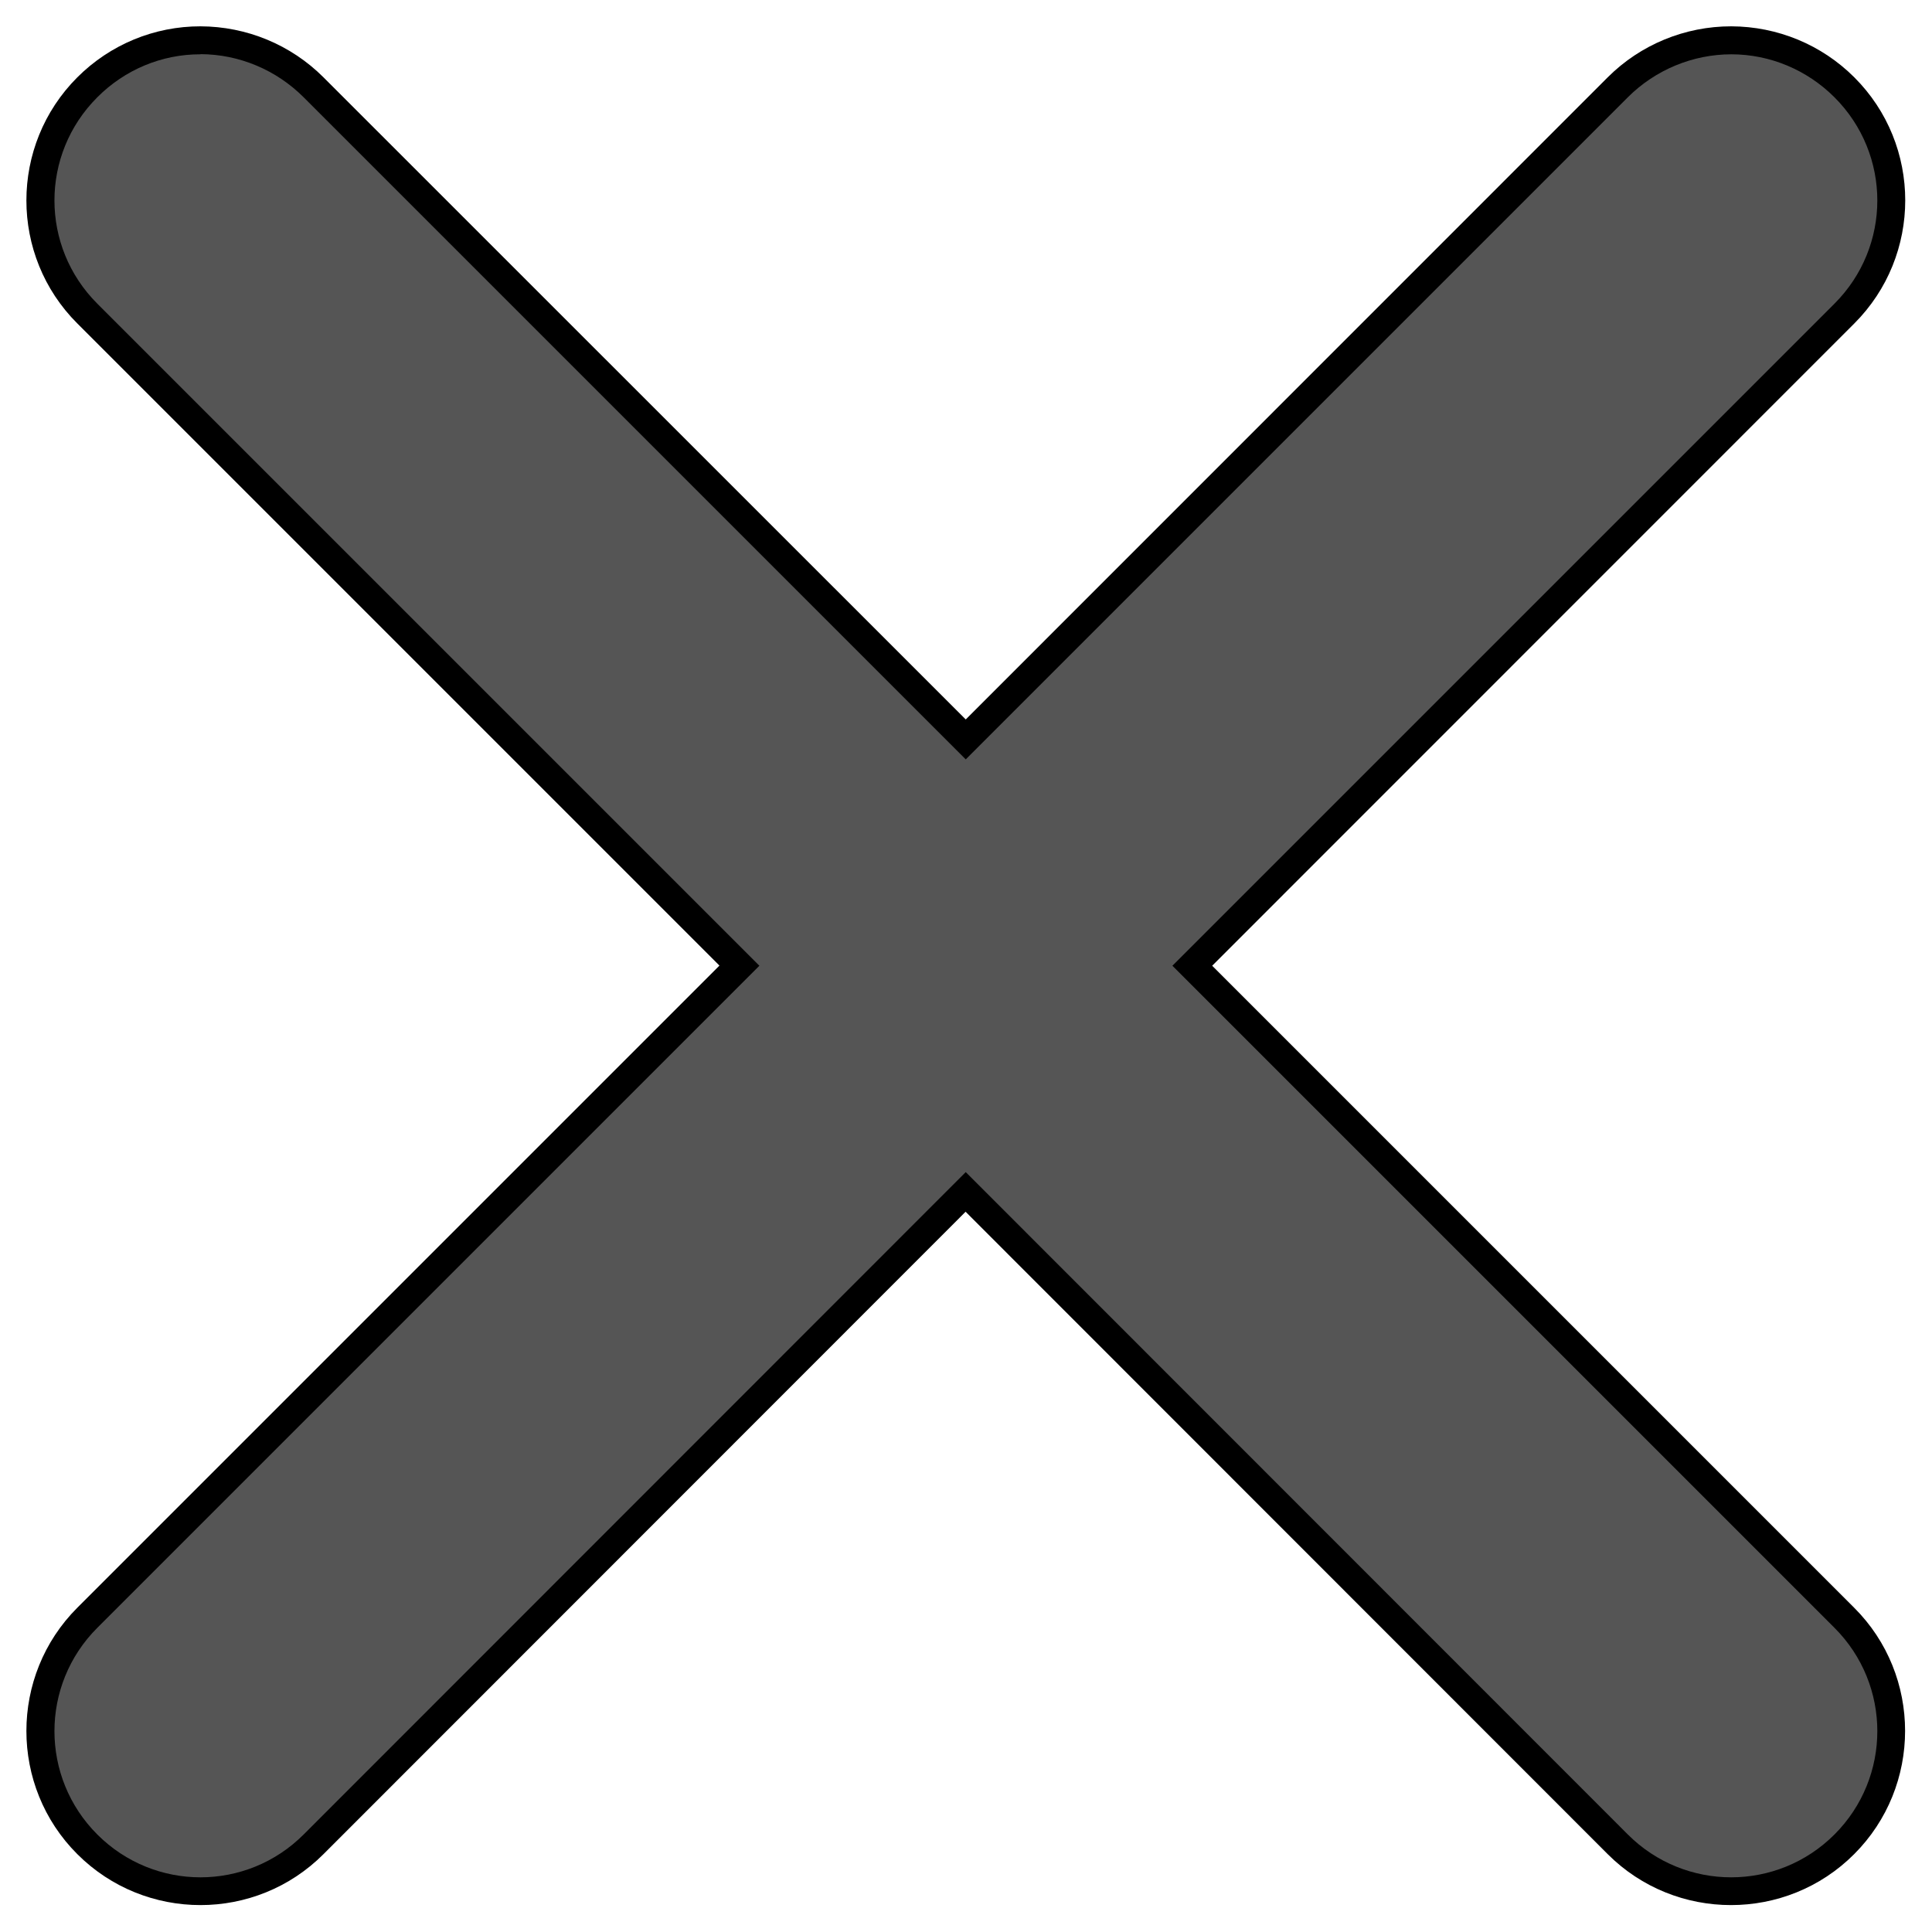 <?xml version="1.0" encoding="UTF-8" standalone="no"?>
<svg
   width="48"
   height="48"
   viewBox="0 0 12.7 12.7"
   version="1.1"
   id="svg8"
   sodipodi:docname="window-close.svg"
   inkscape:version="1.2.2 (b0a8486541, 2022-12-01)"
   xmlns:inkscape="http://www.inkscape.org/namespaces/inkscape"
   xmlns:sodipodi="http://sodipodi.sourceforge.net/DTD/sodipodi-0.dtd"
   xmlns="http://www.w3.org/2000/svg"
   xmlns:svg="http://www.w3.org/2000/svg"
   xmlns:rdf="http://www.w3.org/1999/02/22-rdf-syntax-ns#"
   xmlns:cc="http://creativecommons.org/ns#"
   xmlns:dc="http://purl.org/dc/elements/1.1/">
  <defs
     id="defs2">
    <linearGradient
       id="linearGradient944"
       inkscape:swatch="gradient">
      <stop
         style="stop-color:#2bd900;stop-opacity:1;"
         offset="0"
         id="stop940" />
      <stop
         style="stop-color:#2bd900;stop-opacity:0;"
         offset="1"
         id="stop942" />
    </linearGradient>
  </defs>
  <sodipodi:namedview
     id="base"
     pagecolor="#ffffff"
     bordercolor="#666666"
     borderopacity="1.0"
     inkscape:pageopacity="0.0"
     inkscape:pageshadow="2"
     inkscape:zoom="10.333333"
     inkscape:cx="23.951614"
     inkscape:cy="24.000001"
     inkscape:document-units="mm"
     inkscape:current-layer="layer1"
     inkscape:document-rotation="0"
     showgrid="true"
     units="px"
     inkscape:window-width="1366"
     inkscape:window-height="703"
     inkscape:window-x="0"
     inkscape:window-y="36"
     inkscape:window-maximized="1"
     showguides="true"
     inkscape:showpageshadow="2"
     inkscape:pagecheckerboard="0"
     inkscape:deskcolor="#d1d1d1">
    <inkscape:grid
       type="xygrid"
       id="grid833"
       empspacing="1" />
  </sodipodi:namedview>
  <g
     inkscape:label="Layer 1"
     inkscape:groupmode="layer"
     id="layer1">
    <g
       id="g860"
       transform="matrix(0.958,0,0,0.958,0.265,0.265)">
      <g
         id="path943">
        <path
           style="color:#000000;fill:#555555;stroke-width:0.193;stroke-linecap:round;-inkscape-stroke:none;fill-opacity:1"
           d="M 1.1,-6.2260869e-7 A 1.098,1.098 0 0 0 0.321,0.322 a 1.098,1.098 0 0 0 0,1.553 L 4.796,6.35 0.321,10.825 a 1.098,1.098 0 0 0 0,1.553 1.098,1.098 0 0 0 1.554,0 L 6.35,7.903 10.825,12.378 a 1.098,1.098 0 0 0 1.554,0 1.098,1.098 0 0 0 0,-1.553 L 7.904,6.35 12.379,1.875 a 1.098,1.098 0 0 0 0,-1.553 A 1.098,1.098 0 0 0 11.603,-6.2260869e-7 1.098,1.098 0 0 0 10.825,0.322 L 6.35,4.797 1.875,0.322 A 1.098,1.098 0 0 0 1.1,-6.2260869e-7 Z"
           id="path1963" />
        <path
           style="color:#000000;fill:#000000;stroke-linecap:round;-inkscape-stroke:none"
           d="m 1.1,-0.096 c -0.318,-5.146e-4 -0.621,0.125 -0.846,0.35 -0.466,0.466 -0.466,1.224 0,1.689 l 4.406,4.406 -4.406,4.406 c -0.466,0.466 -0.466,1.226 0,1.691 0.466,0.466 1.224,0.466 1.689,0 l 4.406,-4.408 4.406,4.408 c 0.466,0.466 1.226,0.466 1.691,0 0.466,-0.466 0.466,-1.226 0,-1.691 L 8.041,6.35 12.447,1.943 c 0.466,-0.466 0.466,-1.224 0,-1.689 -0.224,-0.224 -0.527,-0.349 -0.844,-0.35 -0.317,-3.5883e-4 -0.623,0.125 -0.848,0.35 L 6.35,4.66 1.943,0.254 c -0.224,-0.224 -0.527,-0.349 -0.844,-0.35 z m 0,0.191 C 1.365,0.096 1.619,0.203 1.807,0.391 L 6.35,4.934 10.893,0.391 c 0.188,-0.188 0.445,-0.295 0.711,-0.295 0.265,3.5172e-4 0.519,0.107 0.707,0.295 0.392,0.392 0.392,1.024 0,1.416 L 7.768,6.35 12.311,10.893 c 0.392,0.392 0.392,1.026 0,1.418 -0.392,0.392 -1.026,0.392 -1.418,0 L 6.35,7.766 1.807,12.311 c -0.392,0.392 -1.024,0.392 -1.416,0 -0.392,-0.392 -0.392,-1.026 0,-1.418 L 4.934,6.35 0.391,1.807 c -0.392,-0.392 -0.392,-1.024 0,-1.416 C 0.579,0.202 0.833,0.095 1.1,0.096 Z"
           id="path1965" />
      </g>
    </g>
  </g>
</svg>
